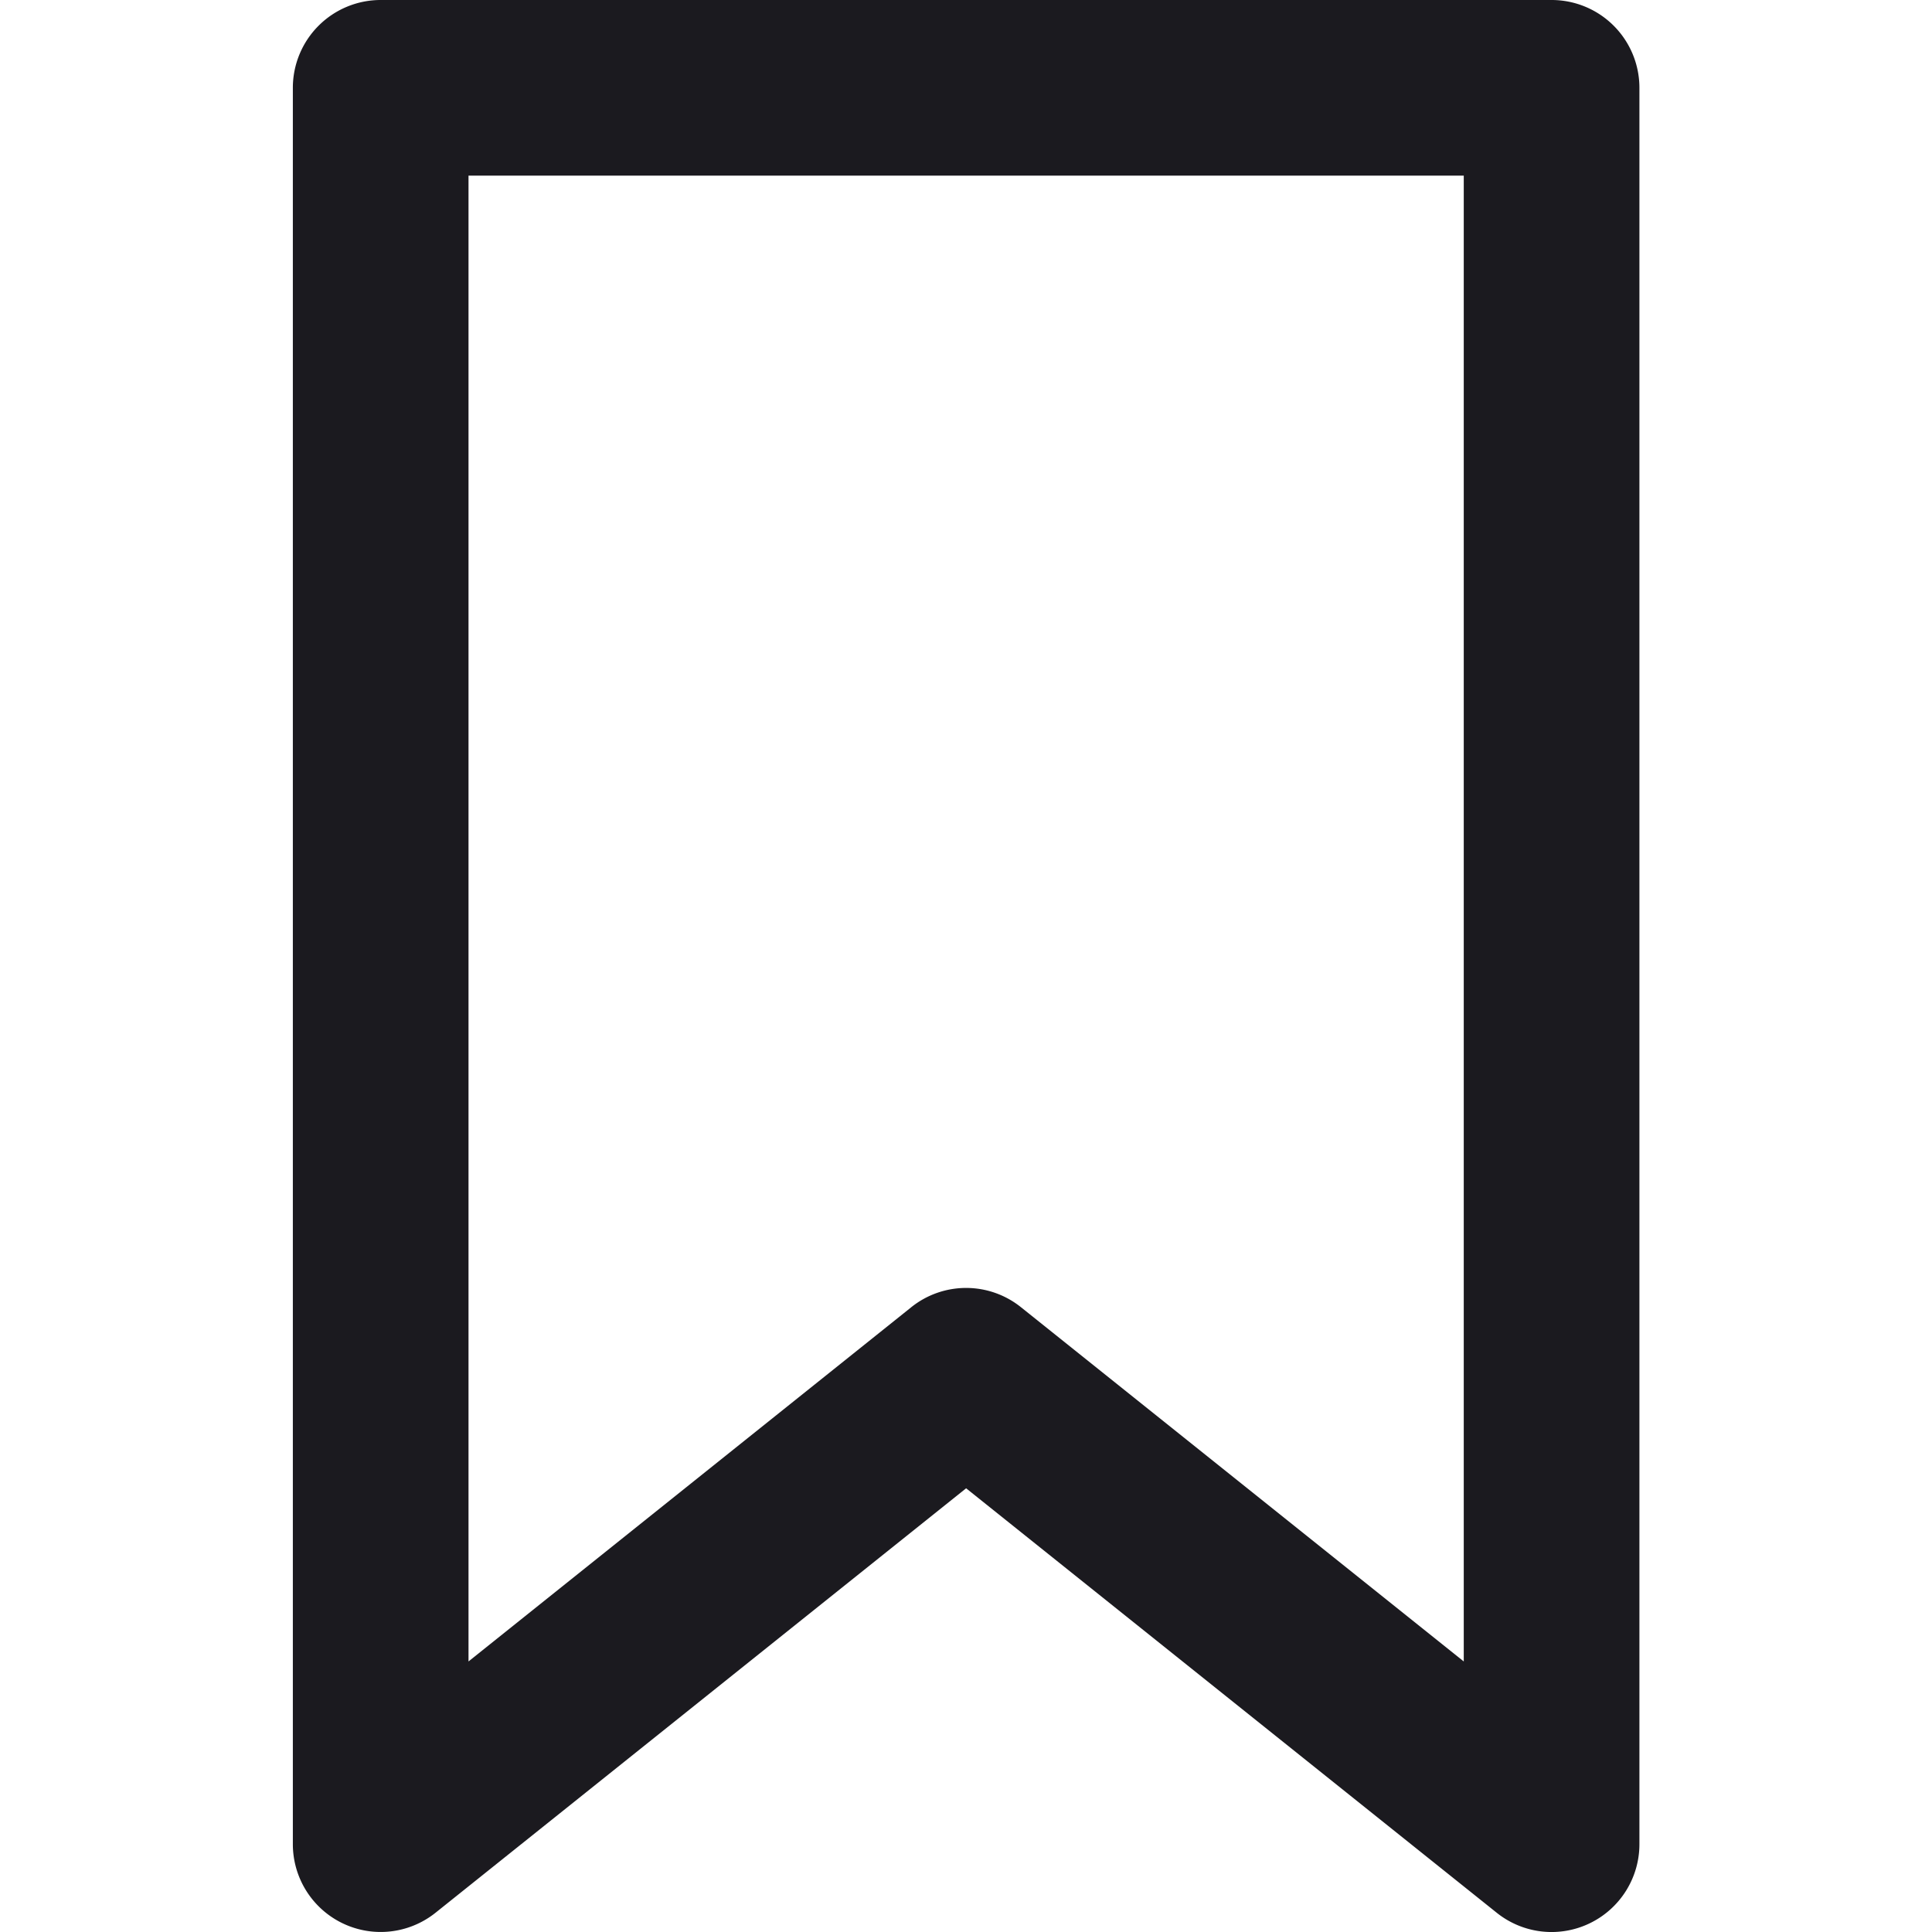 <svg width="50" height="50" fill="none" xmlns="http://www.w3.org/2000/svg"><g clip-path="url(#clip0)"><path d="M40.155 0H9.852a2.273 2.273 0 00-2.273 2.273v45.454a2.273 2.273 0 003.692 1.775l13.732-10.985 13.732 10.985a2.27 2.27 0 002.404.274 2.273 2.273 0 001.289-2.049V2.273A2.273 2.273 0 0040.155 0zm-2.273 42.998l-11.459-9.167a2.269 2.269 0 00-2.84 0l-11.458 9.167V4.545h25.757v38.453z" fill="#1B1A1F"/></g><defs><clipPath id="clip0"><path fill="#fff" d="M0 0h50v50H0z"/></clipPath></defs></svg>